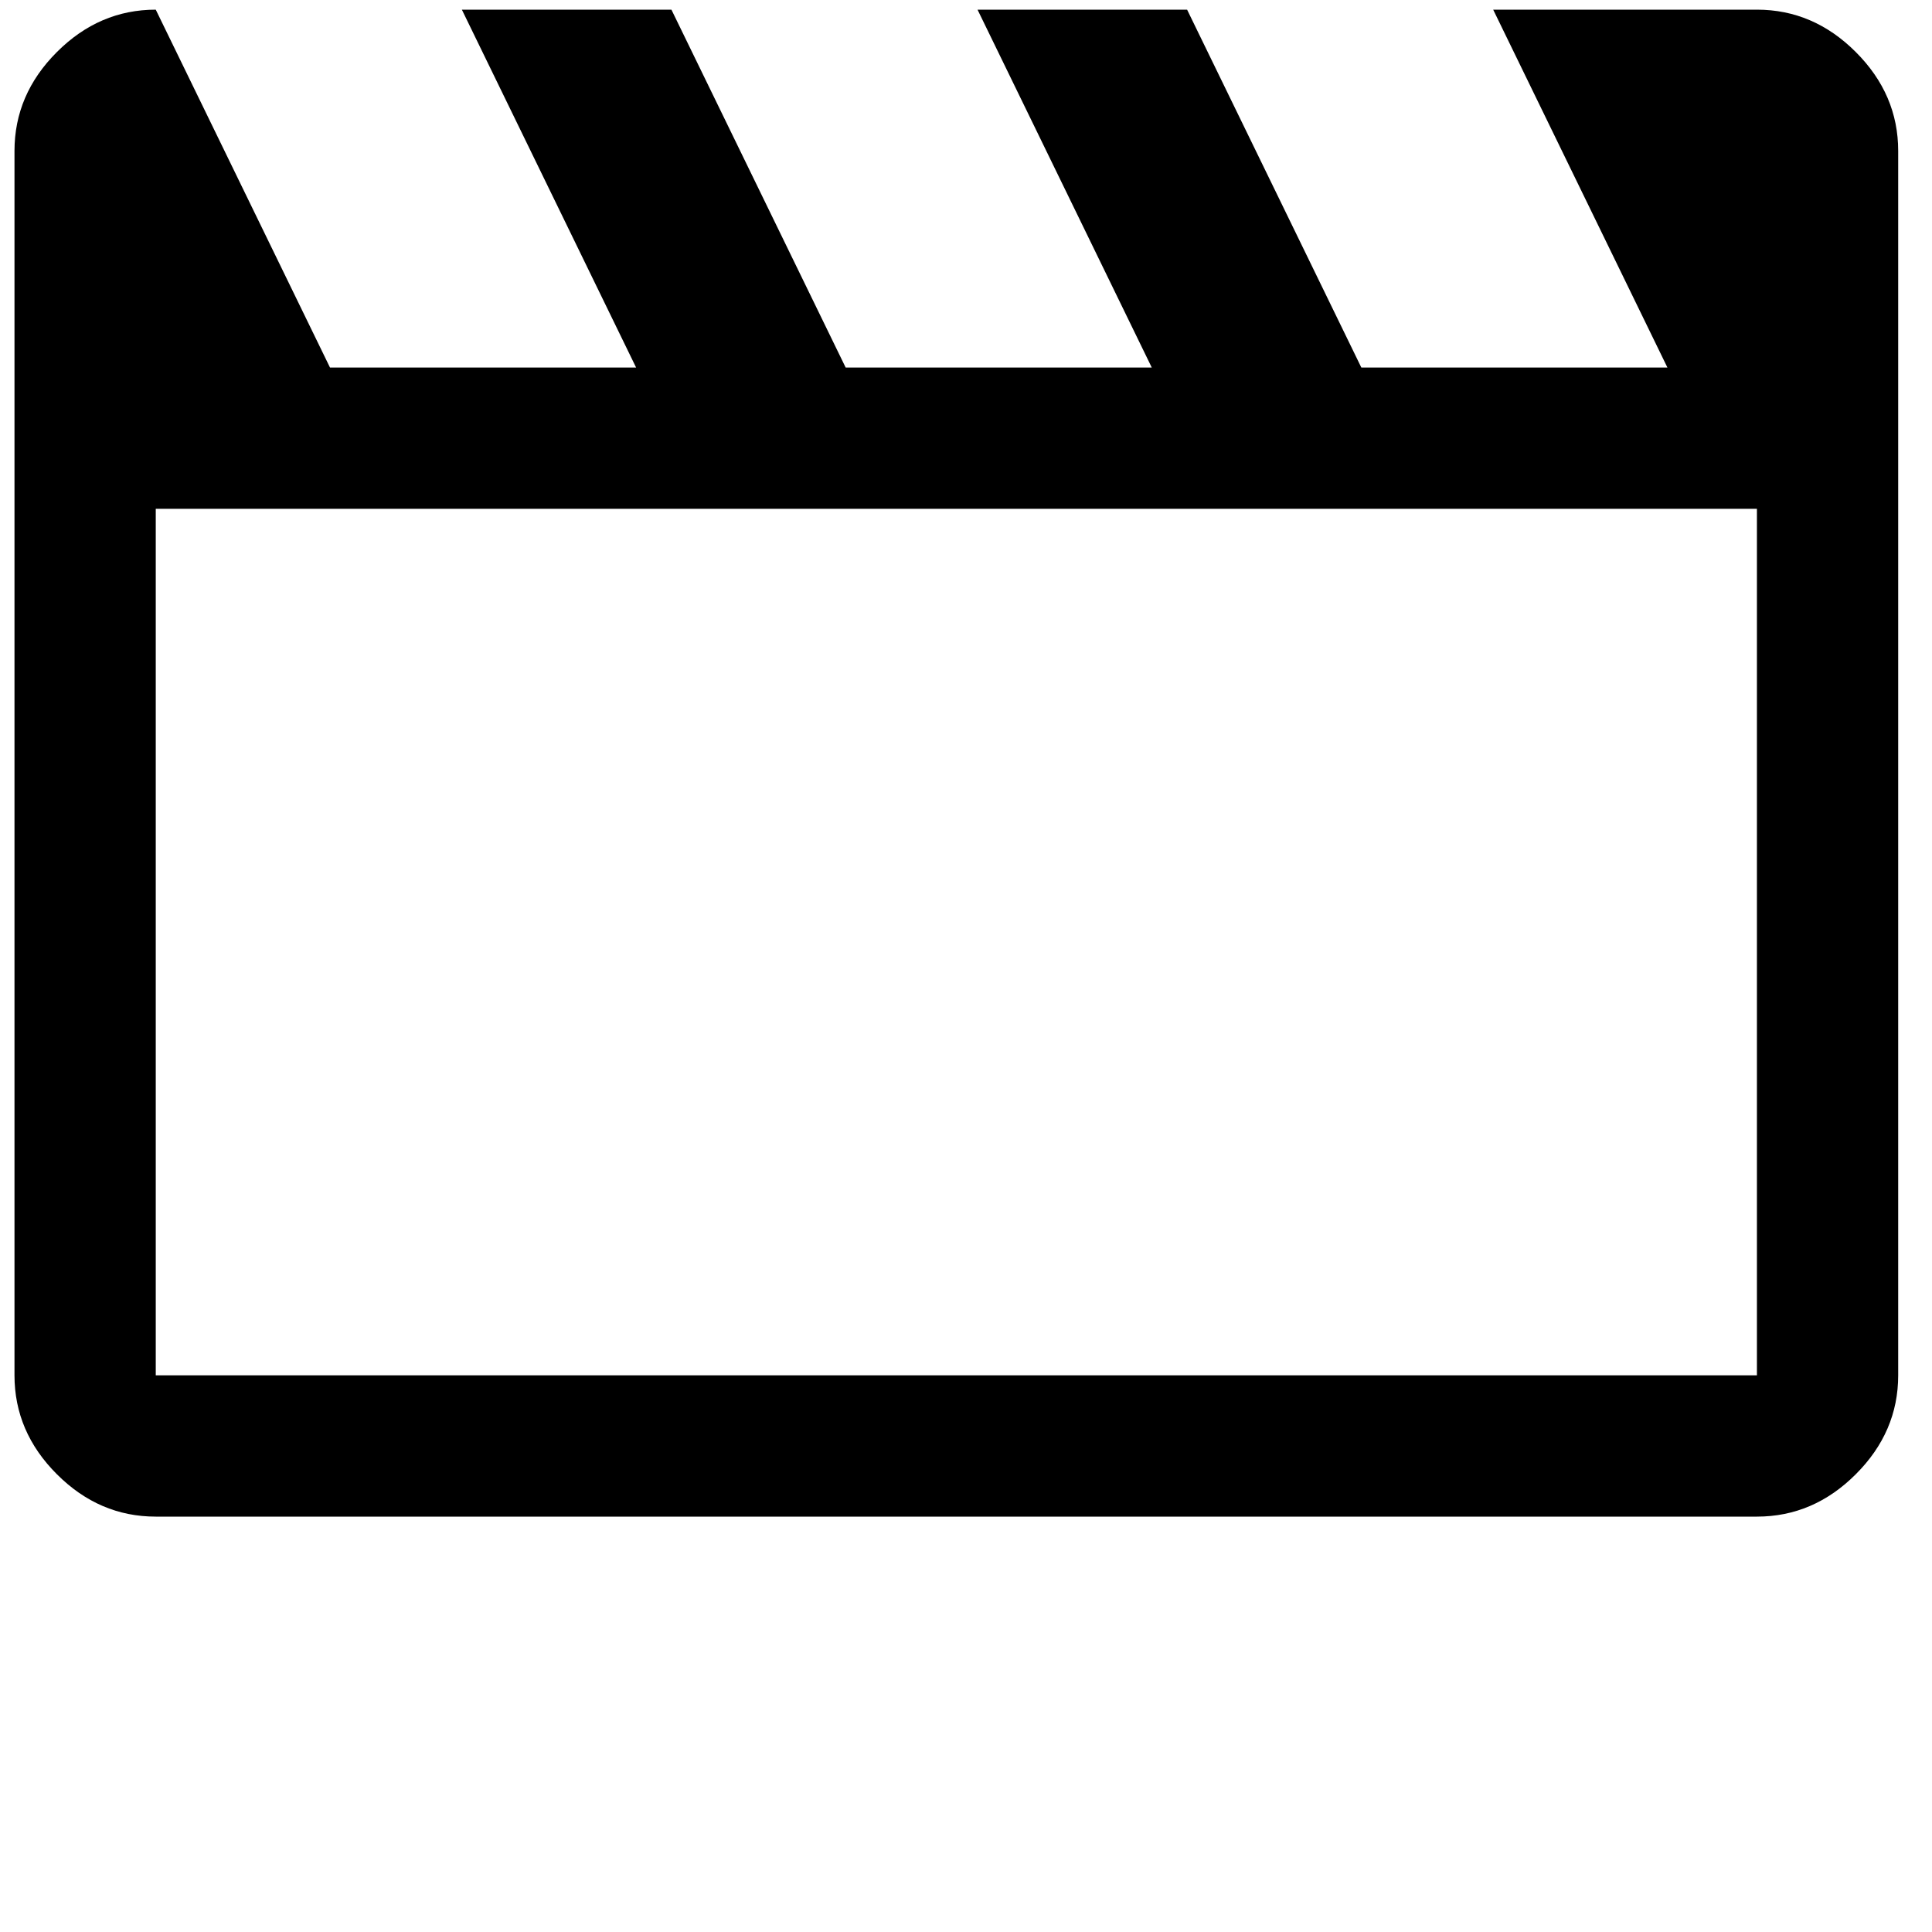 <svg xmlns="http://www.w3.org/2000/svg" width="100%" height="100%" viewBox="0 0 100 100" fill="none">
  <path d="M8.062 0.5L17.081 19.025H32.925L23.906 0.5H34.753L43.772 19.025H59.616L50.597 0.5H61.444L70.463 19.025H86.306L77.287 0.5H90.938C92.888 0.5 94.594 1.231 96.056 2.694C97.519 4.156 98.25 5.862 98.25 7.812V71.188C98.25 73.138 97.519 74.844 96.056 76.306C94.594 77.769 92.888 78.5 90.938 78.5H8.062C6.112 78.5 4.406 77.769 2.944 76.306C1.481 74.844 0.75 73.138 0.75 71.188V7.812C0.75 5.862 1.481 4.156 2.944 2.694C4.406 1.231 6.112 0.5 8.062 0.5ZM8.062 26.337V71.188H90.938V26.337H8.062Z" fill="black"/>
</svg>